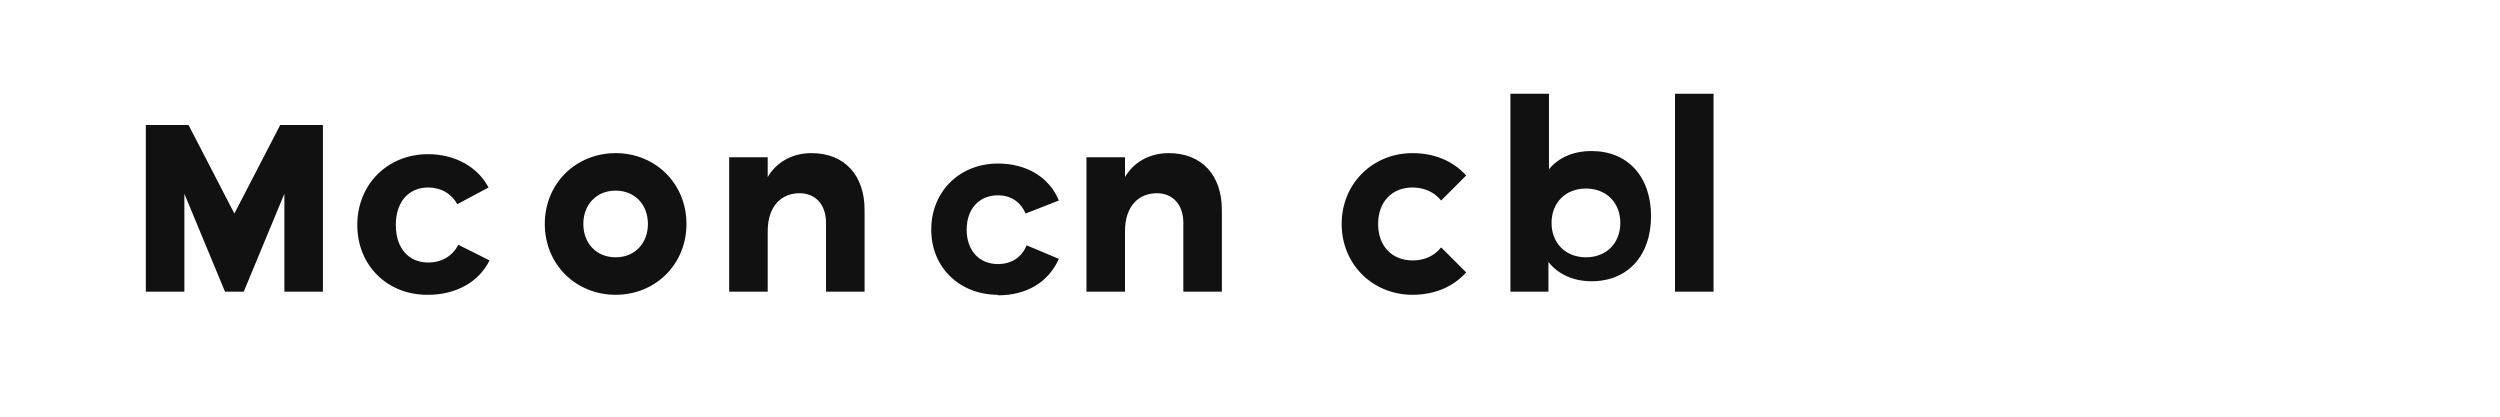 <svg xmlns="http://www.w3.org/2000/svg" width="480" height="80" viewBox="0 0 480 80" fill="none">
  <rect width="480" height="80" fill="white"/>
  <g fill="#111111">
    <path d="M28 56V24h8.2l8.8 17 8.8-17H62v32h-7.4V37.2L46.8 56h-3.6L35.4 37.2V56H28z"/>
    <path d="M82 56.6c-7.6 0-13.4-5.6-13.4-13.4 0-7.8 5.8-13.6 13.6-13.6 5.1 0 9.5 2.4 11.6 6.4l-6 3.2c-1.1-2-3.1-3.2-5.6-3.2-3.7 0-6.2 2.7-6.2 7.2s2.5 7.2 6.2 7.2c2.7 0 4.7-1.3 5.8-3.4l6 3c-2.1 4.2-6.5 6.6-11.8 6.6z"/>
    <path d="M118.2 56.6c-7.6 0-13.6-5.8-13.6-13.6s6-13.6 13.6-13.6 13.6 5.8 13.6 13.6-6 13.6-13.6 13.6zm0-7.2c3.7 0 6.2-2.7 6.2-6.4s-2.5-6.4-6.2-6.4-6.2 2.7-6.2 6.4 2.5 6.4 6.2 6.4z"/>
    <path d="M140 56V30.2h7.4V34c1.5-2.6 4.4-4.6 8.4-4.6 6.4 0 10.2 4.3 10.2 10.9V56h-7.4V42.8c0-3.5-2-5.7-5.1-5.7-3.4 0-6.1 2.4-6.1 7.3V56H140z"/>
    <path d="M191.6 56.6c-7.3 0-12.8-5.2-12.8-12.5 0-7.4 5.5-12.7 12.8-12.7 5.6 0 9.9 2.7 11.7 7.1l-6.4 2.5c-0.9-2.2-2.8-3.5-5.3-3.5-3.6 0-6 2.6-6 6.6s2.4 6.6 6 6.6c2.6 0 4.6-1.3 5.5-3.6l6.2 2.6c-2 4.5-6.2 7-11.7 7z"/>
    <path d="M208.6 56V30.2h7.4V34c1.5-2.6 4.4-4.6 8.4-4.6 6.4 0 10.2 4.3 10.2 10.9V56h-7.4V42.8c0-3.5-2-5.7-5.1-5.7-3.4 0-6.1 2.4-6.1 7.3V56h-7.4z"/>
    <path d="M271.2 56.6c-7.6 0-13.6-5.8-13.6-13.6s6-13.6 13.6-13.6c4.2 0 7.8 1.5 10.3 4.3l-4.8 4.8c-1.3-1.6-3.2-2.5-5.5-2.5-3.9 0-6.6 2.7-6.6 7s2.7 7 6.6 7c2.4 0 4.2-0.9 5.5-2.5l4.8 4.8c-2.5 2.8-6.1 4.3-10.3 4.3z"/>
    <path d="M290 56V18h7.4v14.5c1.8-2.2 4.6-3.5 8.2-3.5 6.9 0 11.4 4.9 11.4 12.5S312.5 54 305.6 54c-3.6 0-6.5-1.4-8.3-3.7V56H290zm14.5-6.6c3.9 0 6.6-2.7 6.6-6.6s-2.7-6.6-6.6-6.6-6.6 2.7-6.6 6.6 2.7 6.6 6.6 6.6z"/>
    <path d="M321.6 56V18h7.4v38H321.6z"/>
  </g>
</svg>
